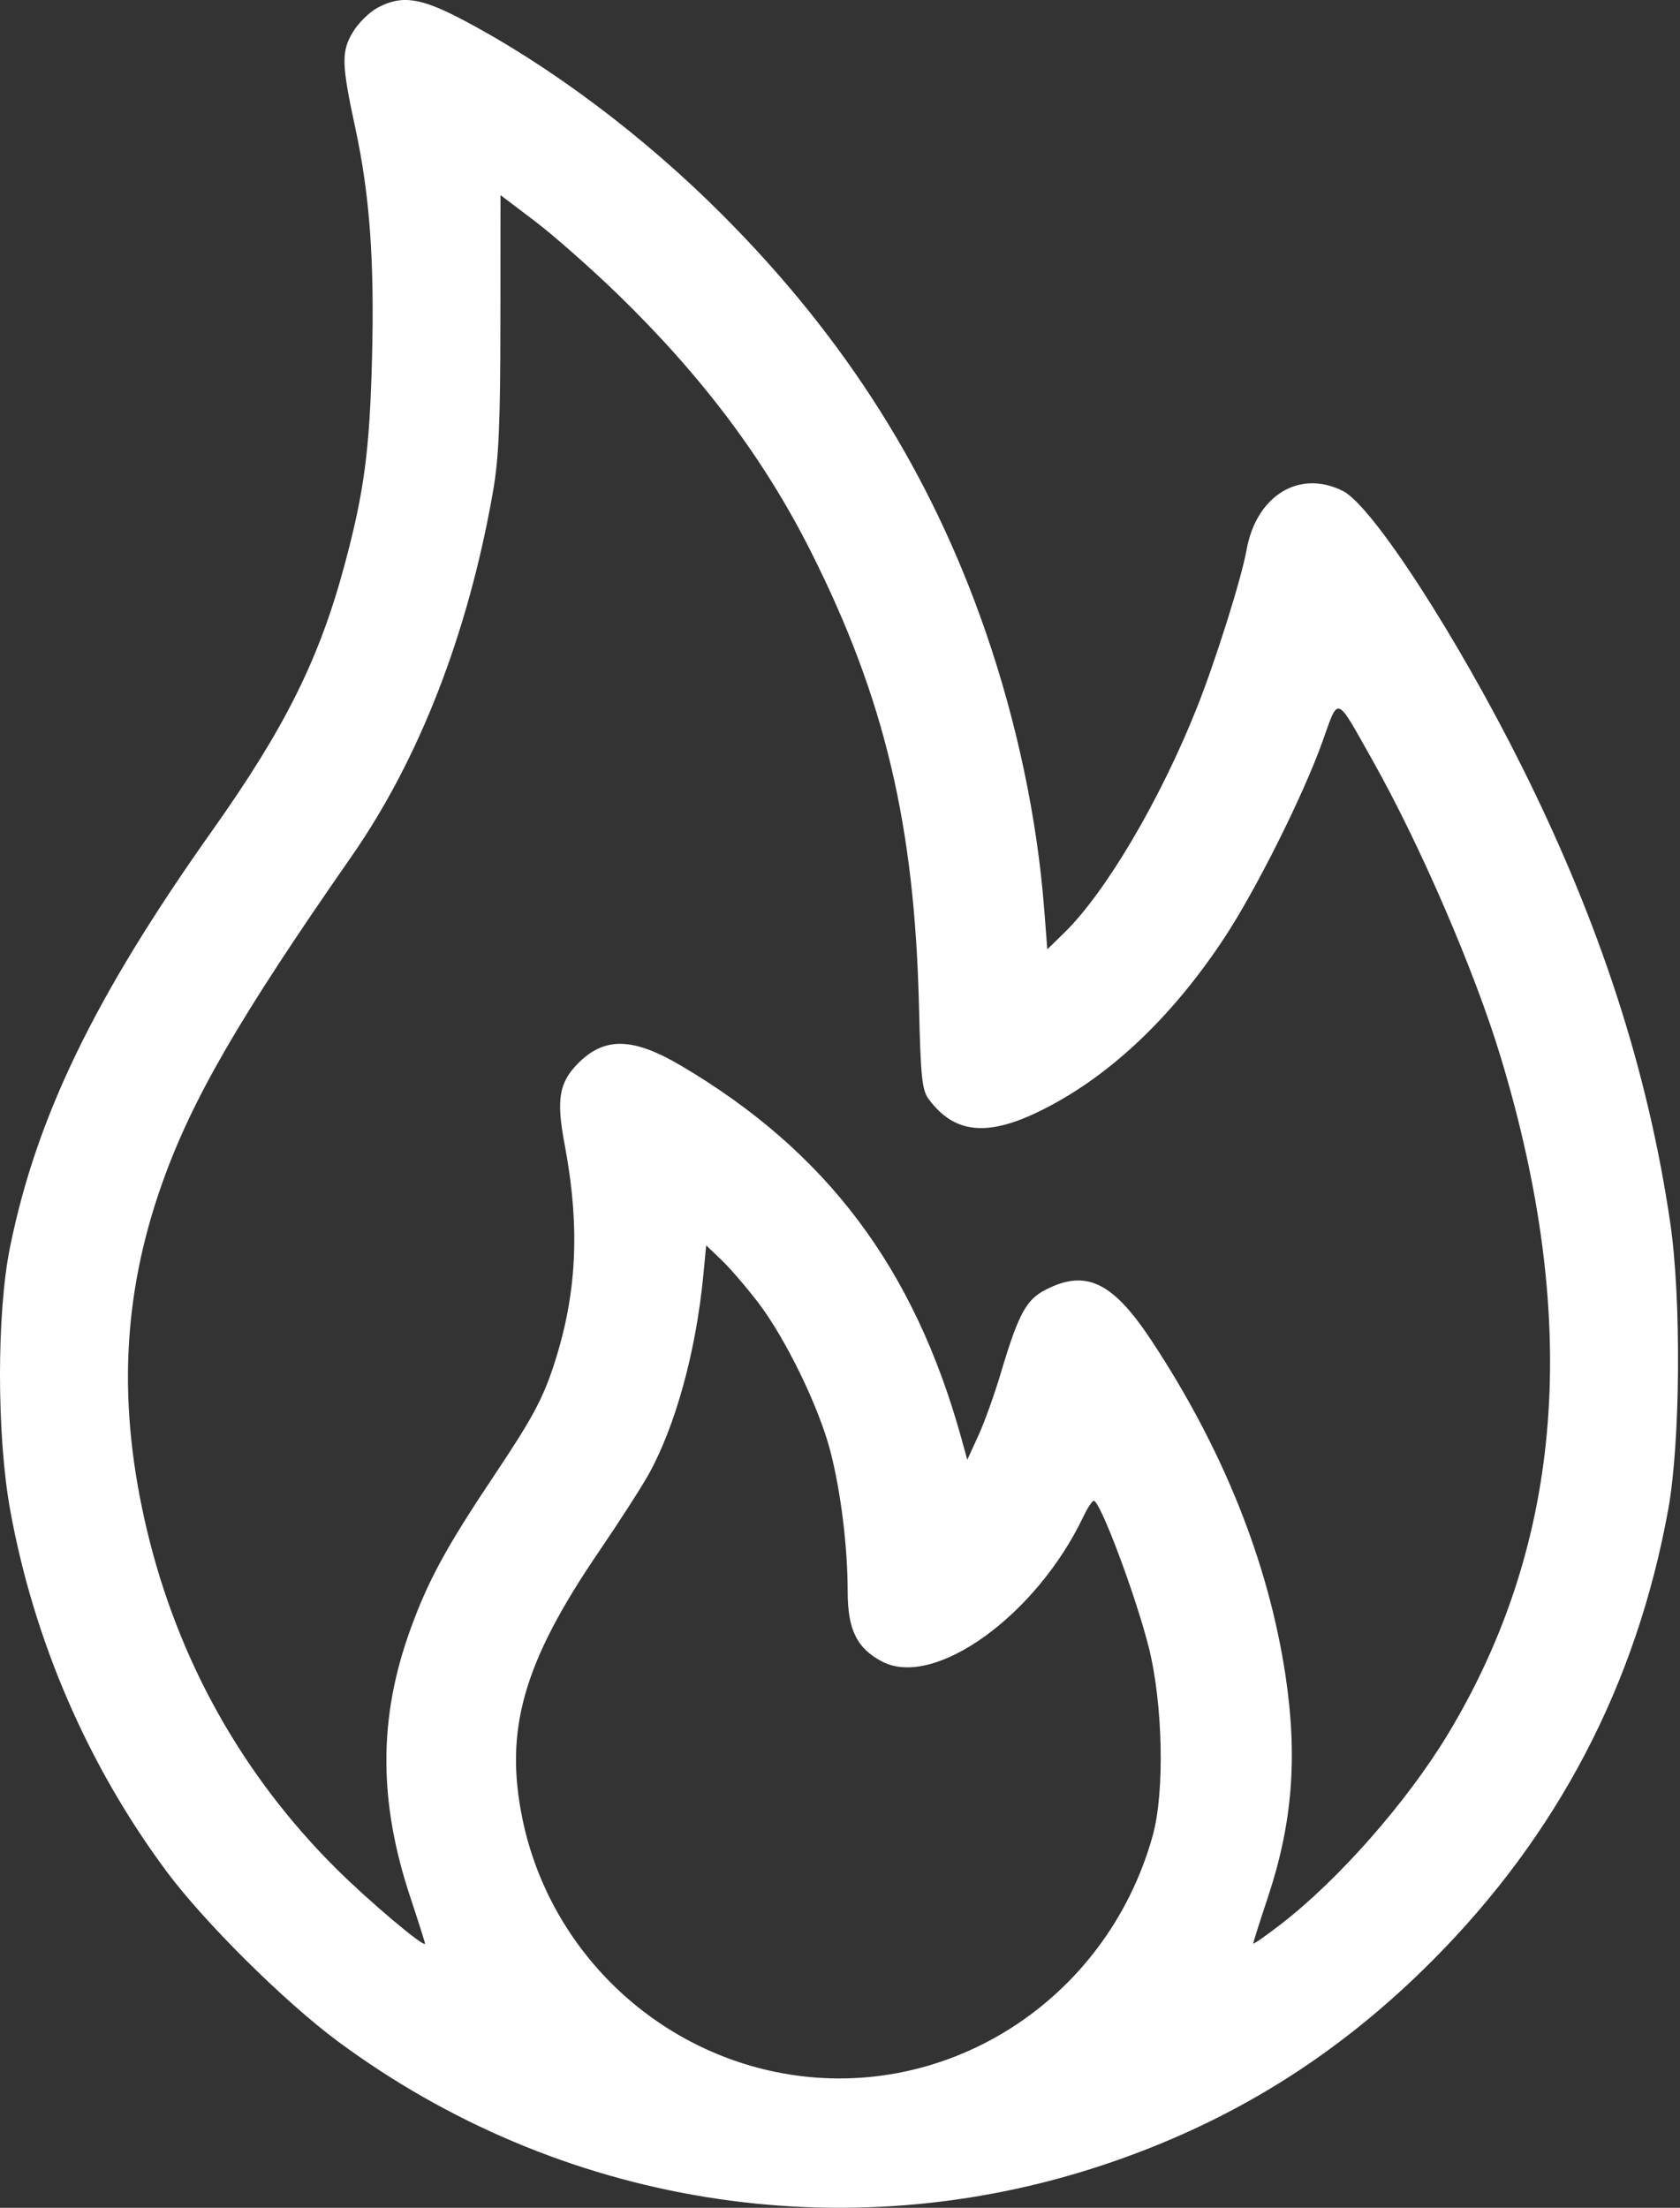 <svg width="35" height="46" viewBox="0 0 35 46" fill="none" xmlns="http://www.w3.org/2000/svg">
<rect x="0" y="0" width="35" height="46" fill="#333333" stroke="none"/>
<path fill-rule="evenodd" clip-rule="evenodd" d="M7.864 0.162C7.692 0.254 7.459 0.486 7.345 0.679C7.108 1.082 7.116 1.339 7.404 2.675C7.702 4.059 7.802 5.424 7.751 7.439C7.702 9.38 7.588 10.247 7.179 11.768C6.652 13.732 5.937 15.168 4.42 17.308C1.973 20.761 0.759 23.265 0.207 25.994C-0.07 27.367 -0.069 29.903 0.21 31.449C0.702 34.177 1.831 36.788 3.474 38.997C4.258 40.051 5.931 41.711 7.033 42.528C11.65 45.95 17.573 46.908 22.978 45.109C25.628 44.227 27.85 42.848 29.843 40.848C32.455 38.225 34.092 35.094 34.755 31.449C35.009 30.049 35.03 27.059 34.796 25.473C34.33 22.308 33.34 19.258 31.729 16.018C30.37 13.286 28.595 10.546 27.983 10.233C27.076 9.771 26.174 10.32 25.97 11.458C25.862 12.059 25.321 13.778 24.933 14.752C24.169 16.67 23.037 18.59 22.169 19.438L21.819 19.779L21.754 18.941C21.608 17.053 21.186 15.054 20.536 13.168C19.399 9.873 17.622 7.056 15.057 4.483C13.417 2.838 11.474 1.378 9.637 0.411C8.755 -0.053 8.37 -0.107 7.864 0.162ZM12.886 6.147C14.643 7.856 15.938 9.585 16.904 11.513C18.432 14.559 19.055 17.189 19.146 20.979C19.181 22.45 19.209 22.716 19.351 22.905C19.874 23.607 20.544 23.686 21.615 23.173C23.049 22.485 24.388 21.237 25.505 19.544C26.164 18.545 27.149 16.576 27.549 15.458C27.896 14.489 27.816 14.459 28.598 15.848C29.584 17.598 30.722 20.232 31.261 22.013C32.932 27.528 32.577 32.124 30.171 36.122C29.317 37.539 27.885 39.169 26.67 40.103C26.361 40.341 26.109 40.516 26.109 40.493C26.109 40.469 26.247 40.032 26.417 39.522C26.927 37.987 27.036 36.603 26.781 34.908C26.426 32.55 25.476 30.179 23.982 27.92C23.18 26.709 22.625 26.442 21.789 26.869C21.377 27.079 21.218 27.374 20.85 28.609C20.72 29.049 20.509 29.635 20.382 29.912L20.152 30.415L20.028 29.966C19.046 26.422 17.223 23.997 14.199 22.21C13.19 21.613 12.601 21.597 12.047 22.151C11.648 22.55 11.586 22.909 11.761 23.832C12.091 25.582 12.022 26.974 11.529 28.47C11.303 29.154 11.079 29.569 10.315 30.712C9.294 32.238 8.917 32.932 8.544 33.965C7.884 35.791 7.885 37.533 8.546 39.522C8.715 40.032 8.854 40.47 8.854 40.494C8.854 40.598 7.682 39.609 7.001 38.931C5.043 36.981 3.702 34.579 3.06 31.873C2.447 29.29 2.547 27.002 3.375 24.664C3.996 22.909 4.979 21.21 7.33 17.834C8.733 15.817 9.746 13.21 10.264 10.281C10.392 9.563 10.423 8.861 10.425 6.726L10.427 4.065L11.146 4.61C11.541 4.91 12.324 5.601 12.886 6.147ZM15.792 27.135C16.366 27.884 17.061 29.315 17.299 30.235C17.52 31.09 17.659 32.224 17.66 33.165C17.661 33.958 17.855 34.348 18.382 34.621C19.47 35.185 21.587 33.659 22.567 31.605C22.655 31.42 22.754 31.269 22.787 31.269C22.921 31.269 23.661 33.243 23.933 34.324C24.228 35.502 24.267 37.337 24.016 38.242C23.048 41.733 19.616 43.883 16.152 43.168C13.514 42.623 11.429 40.538 10.885 37.9C10.502 36.046 10.902 34.64 12.468 32.342C12.891 31.721 13.36 30.993 13.51 30.724C14.072 29.715 14.501 28.156 14.653 26.564L14.712 25.947L15.028 26.249C15.203 26.415 15.546 26.814 15.792 27.135Z" fill="white"/>
</svg>
